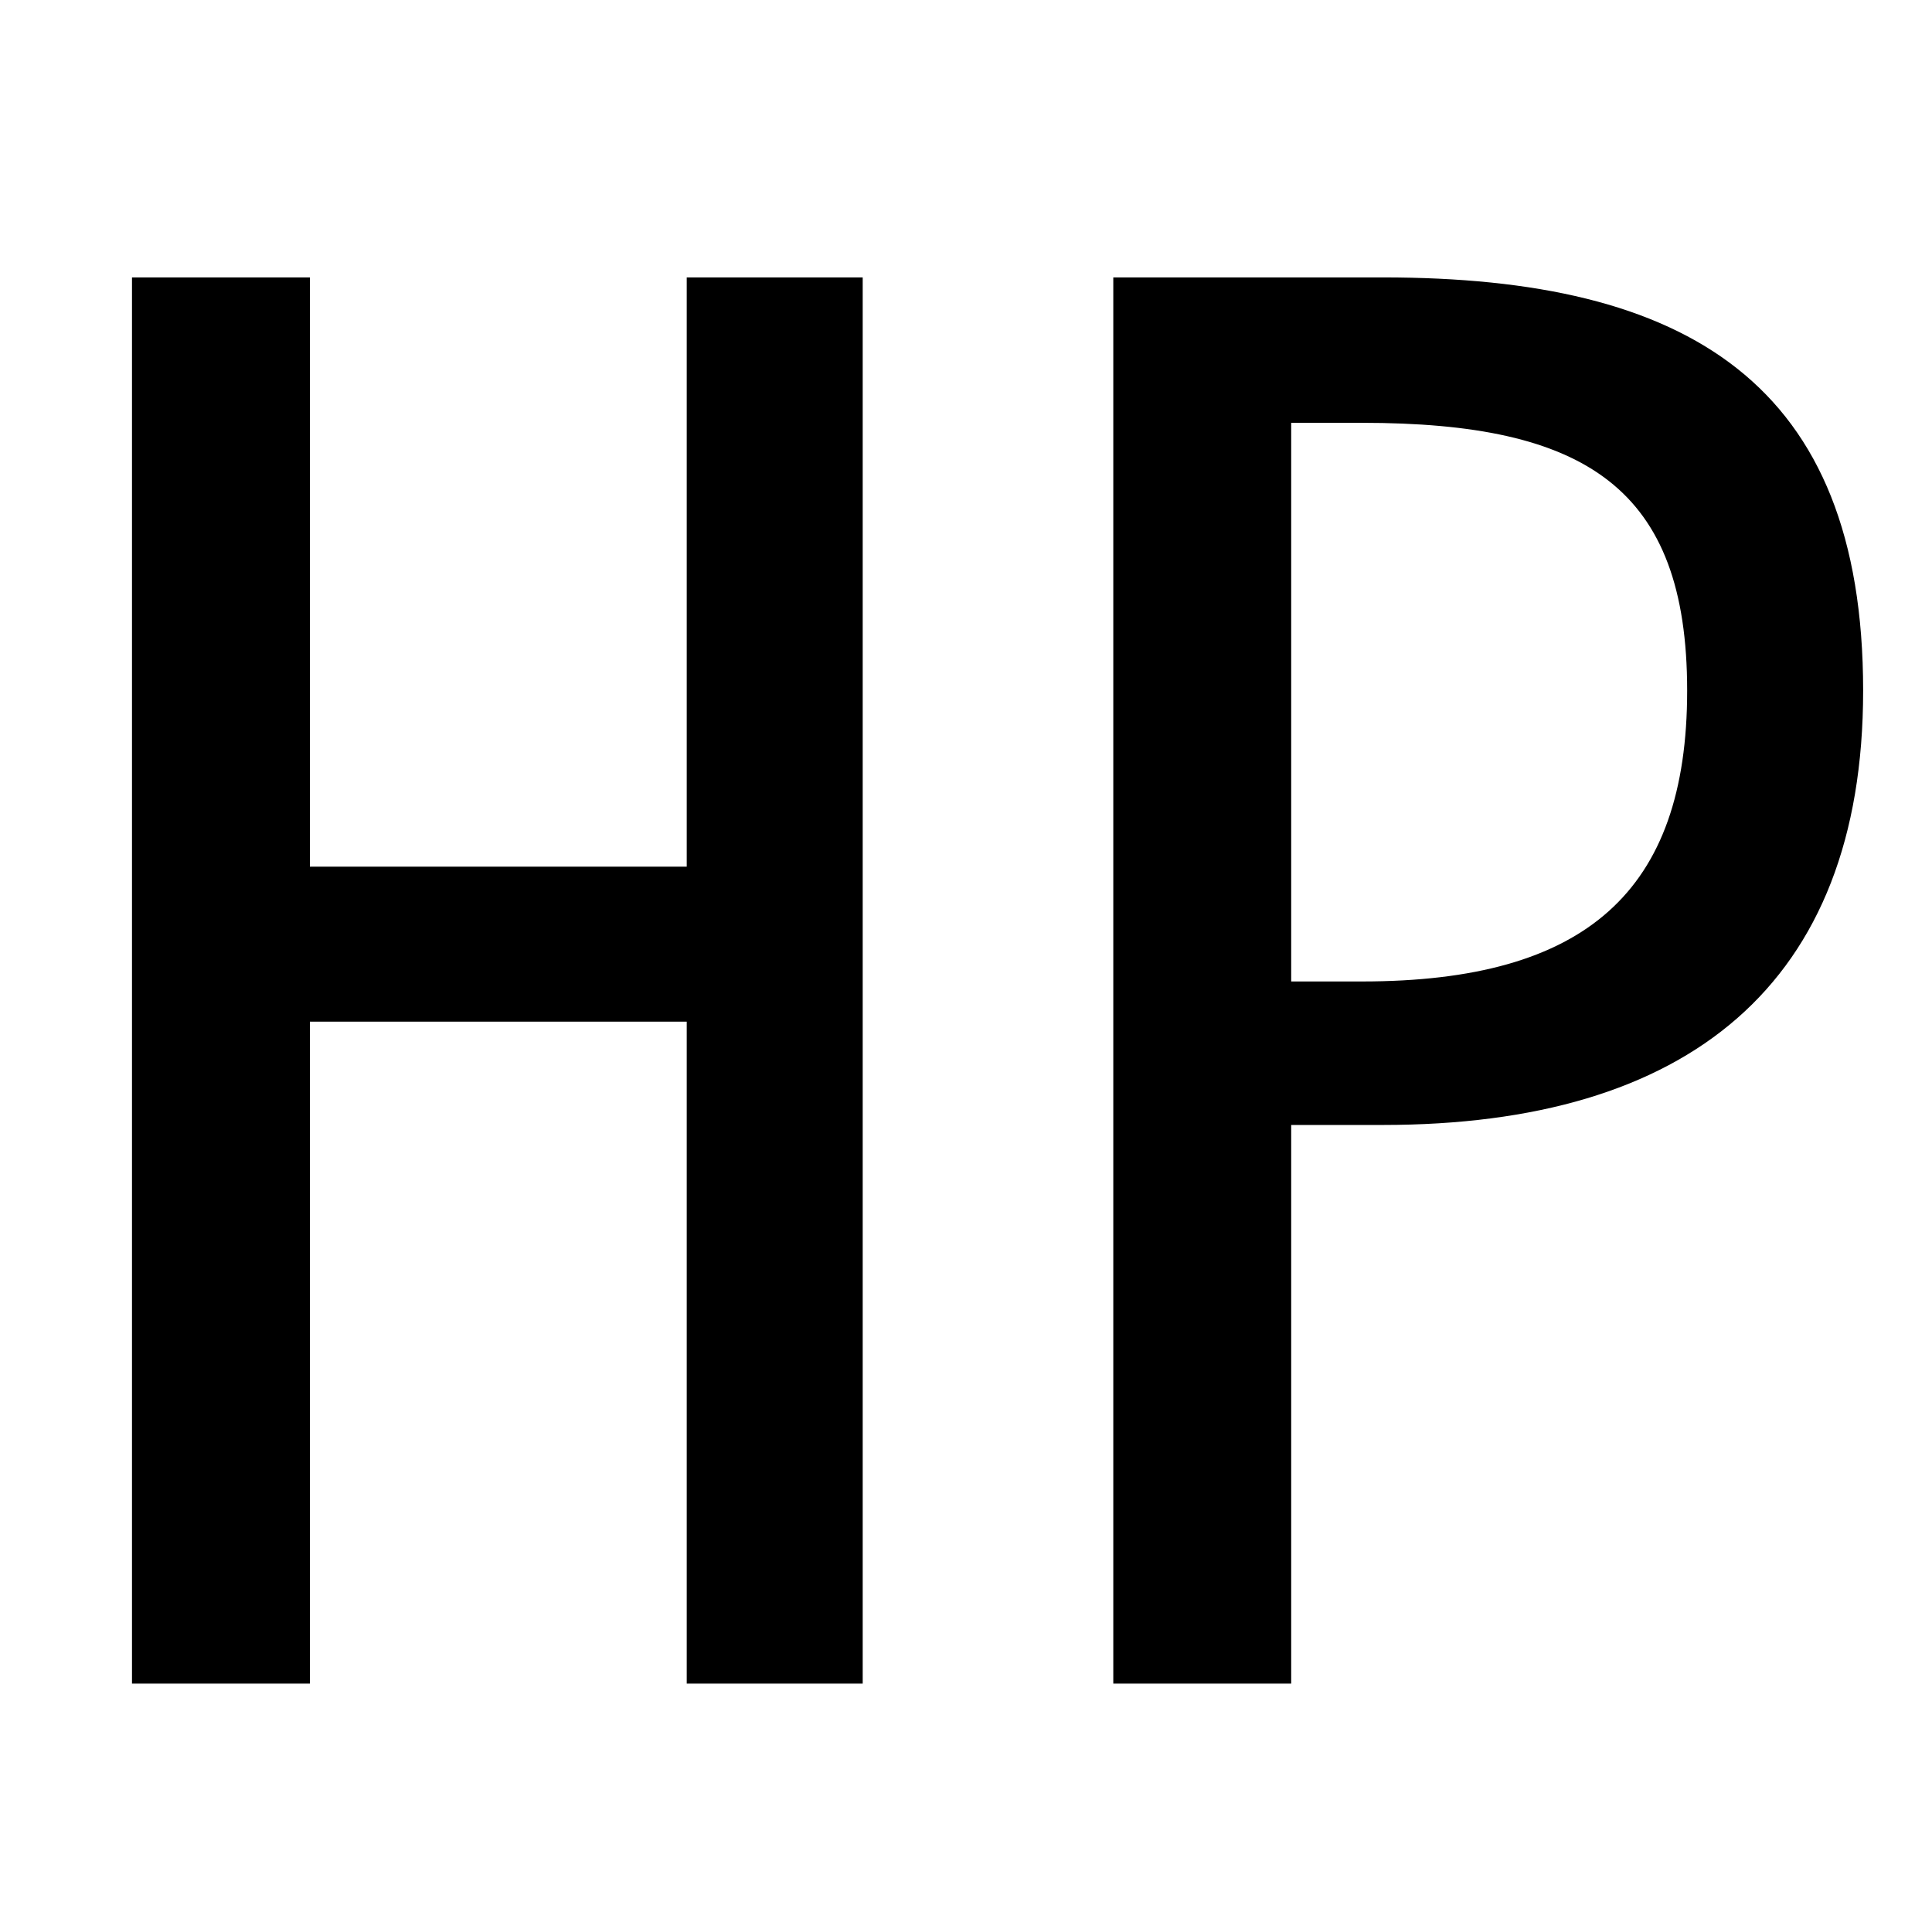 <?xml version="1.0" standalone="no"?>
<!DOCTYPE svg PUBLIC "-//W3C//DTD SVG 1.1//EN" "http://www.w3.org/Graphics/SVG/1.1/DTD/svg11.dtd" >
<svg xmlns="http://www.w3.org/2000/svg" xmlns:xlink="http://www.w3.org/1999/xlink" version="1.1" viewBox="-10 0 1010 1000">
   <path fill="currentColor"
d="M59 880v-735h93v308h197v-308h92v735h-92v-346h-197v346h-93zM572 880v-735h141c159 0 251 55 251 216c0 154 -92 227 -251 227h-48v292h-93zM665 513h37c117 0 170 -47 170 -152c0 -106 -53 -140 -170 -140h-37v292z" />
</svg>
